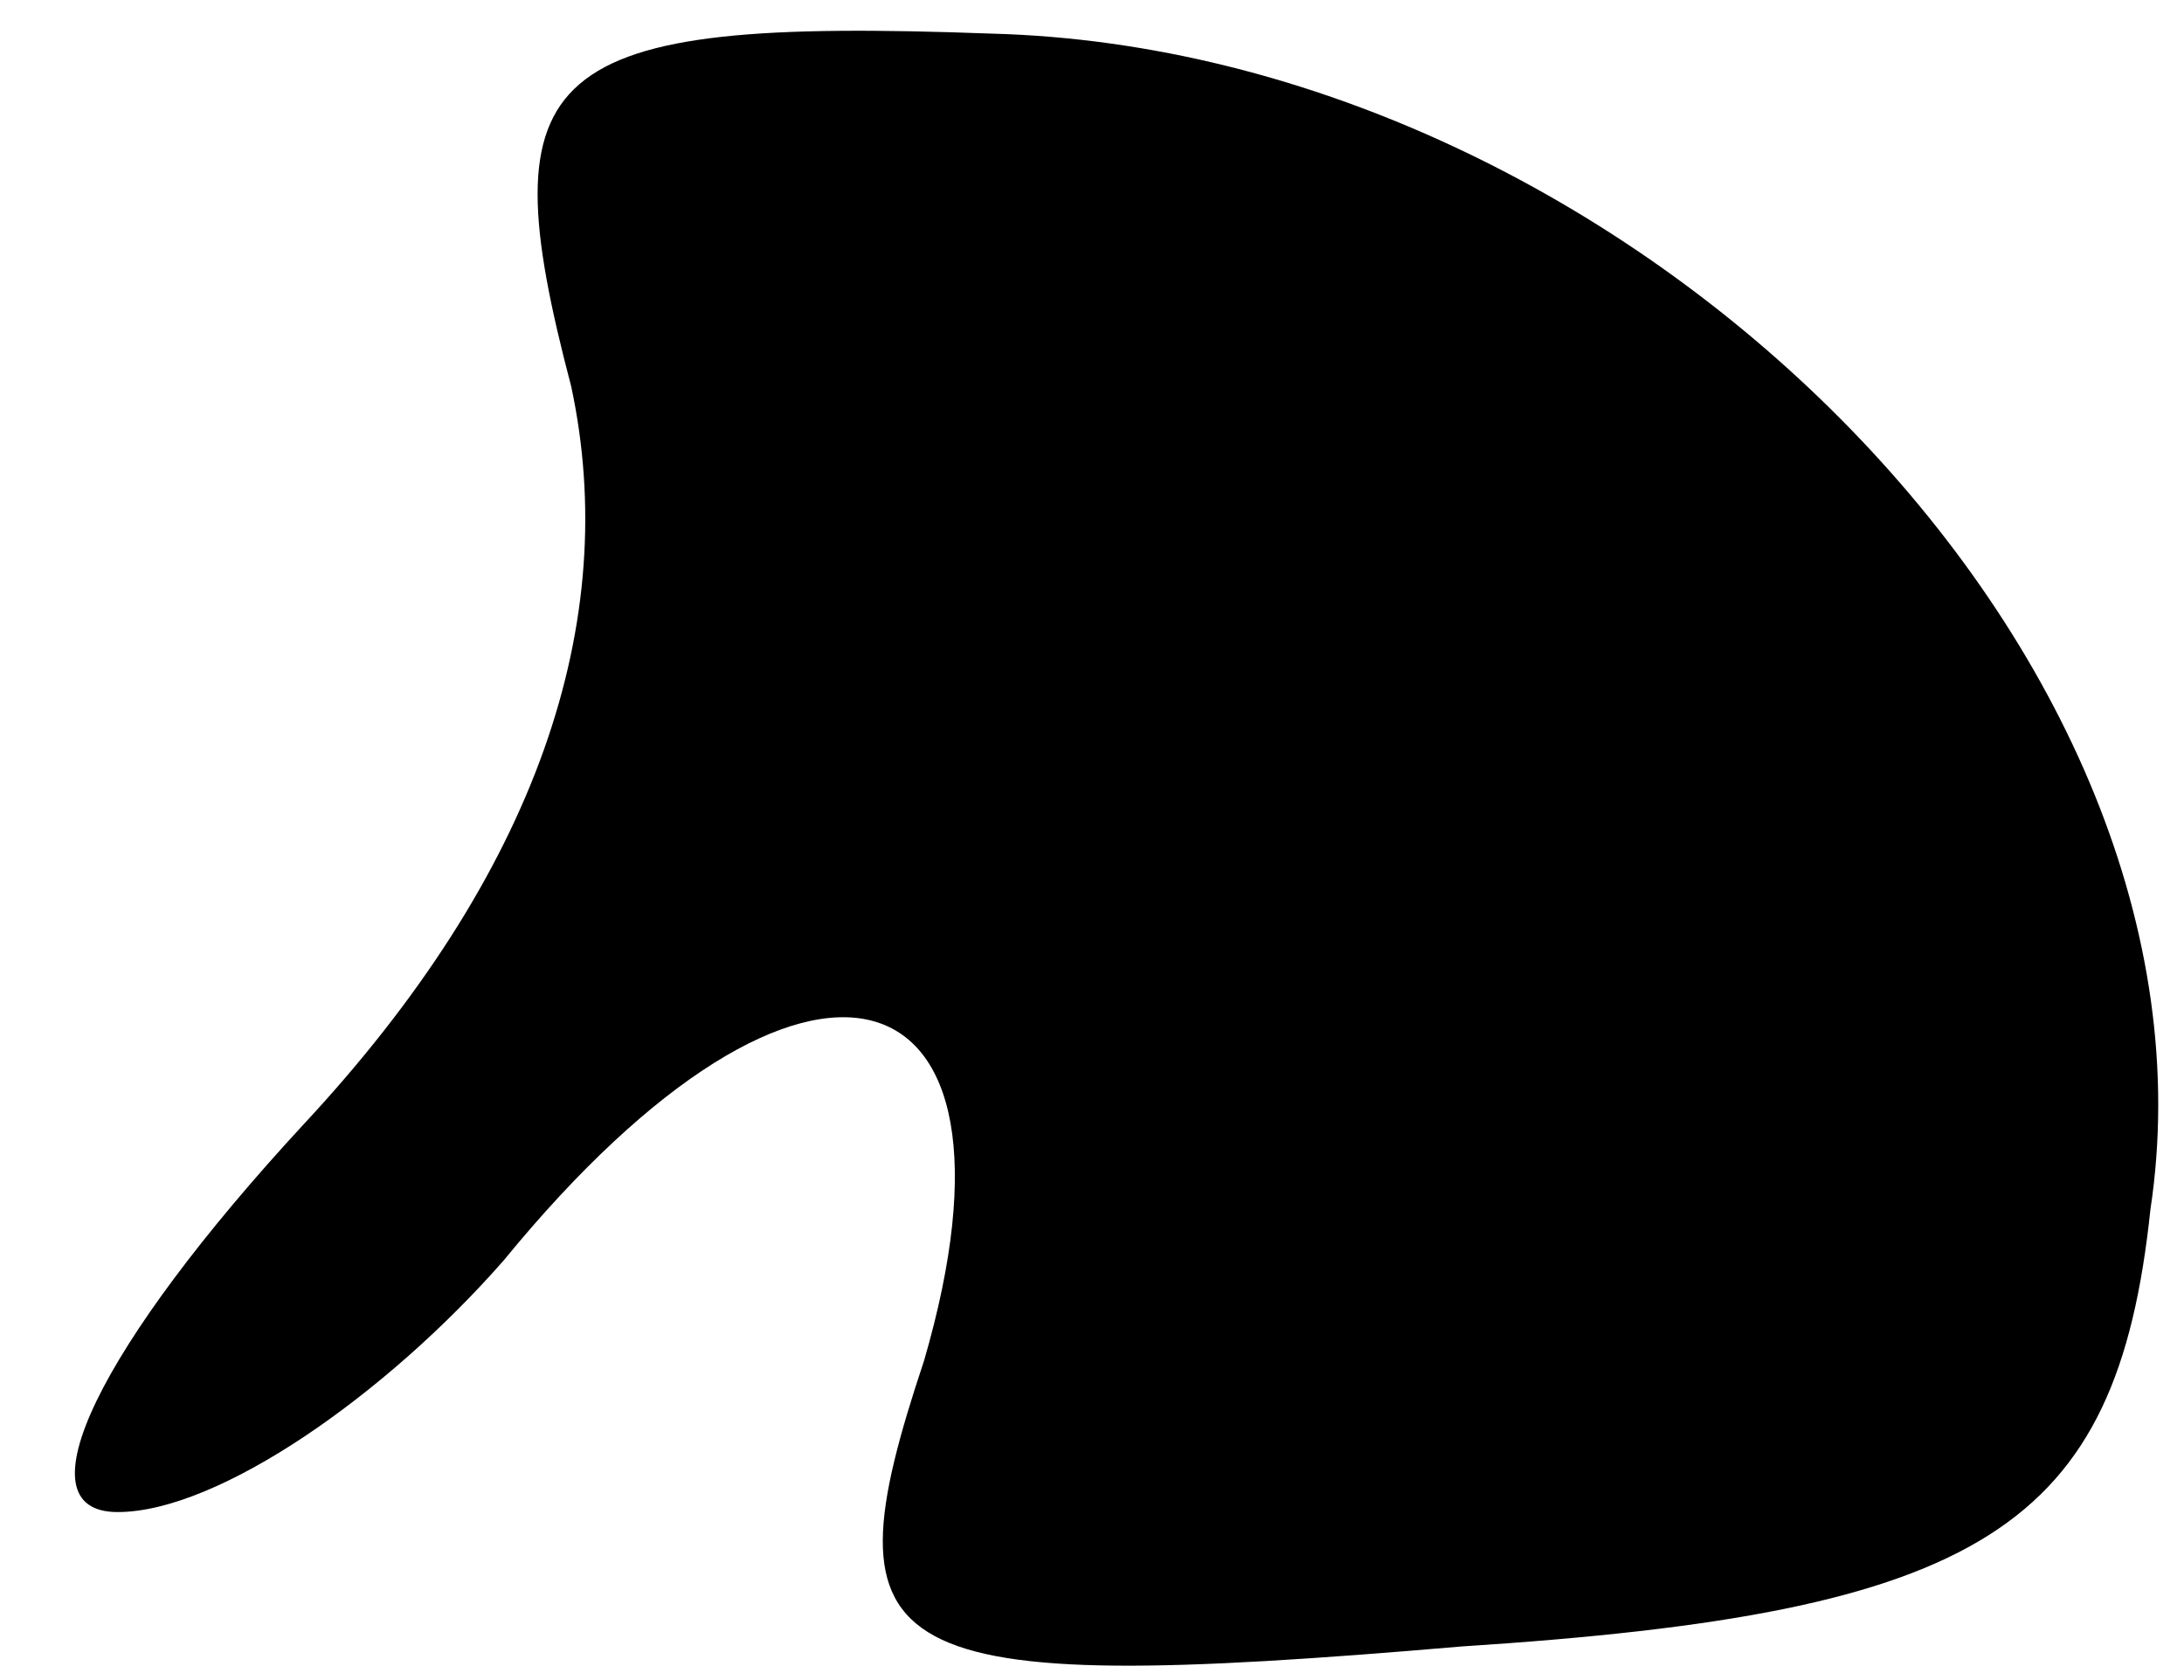 <?xml version="1.0" standalone="no"?>
<!DOCTYPE svg PUBLIC "-//W3C//DTD SVG 20010904//EN"
 "http://www.w3.org/TR/2001/REC-SVG-20010904/DTD/svg10.dtd">
<svg version="1.0" xmlns="http://www.w3.org/2000/svg"
 width="13pt" height="10pt" viewBox="0 0 13 10"
 preserveAspectRatio="xMidYMid meet">
<g transform="translate(0,10) scale(0.1,-0.1)"
fill="#000000" stroke="none">
<path fill="#000000" stroke="none" d="M34 77 c3 -14 -2 -29 -16 -44 -12 -13
-17 -23 -11 -23 6 0 16 7 23 15 18 22 32 18 25 -6 -6 -18 -3 -20 32 -17 31 2
39 7 41 26 5 33 -31 69 -69 70 -27 1 -30 -2 -25 -21z"/>
</g>
</svg>

